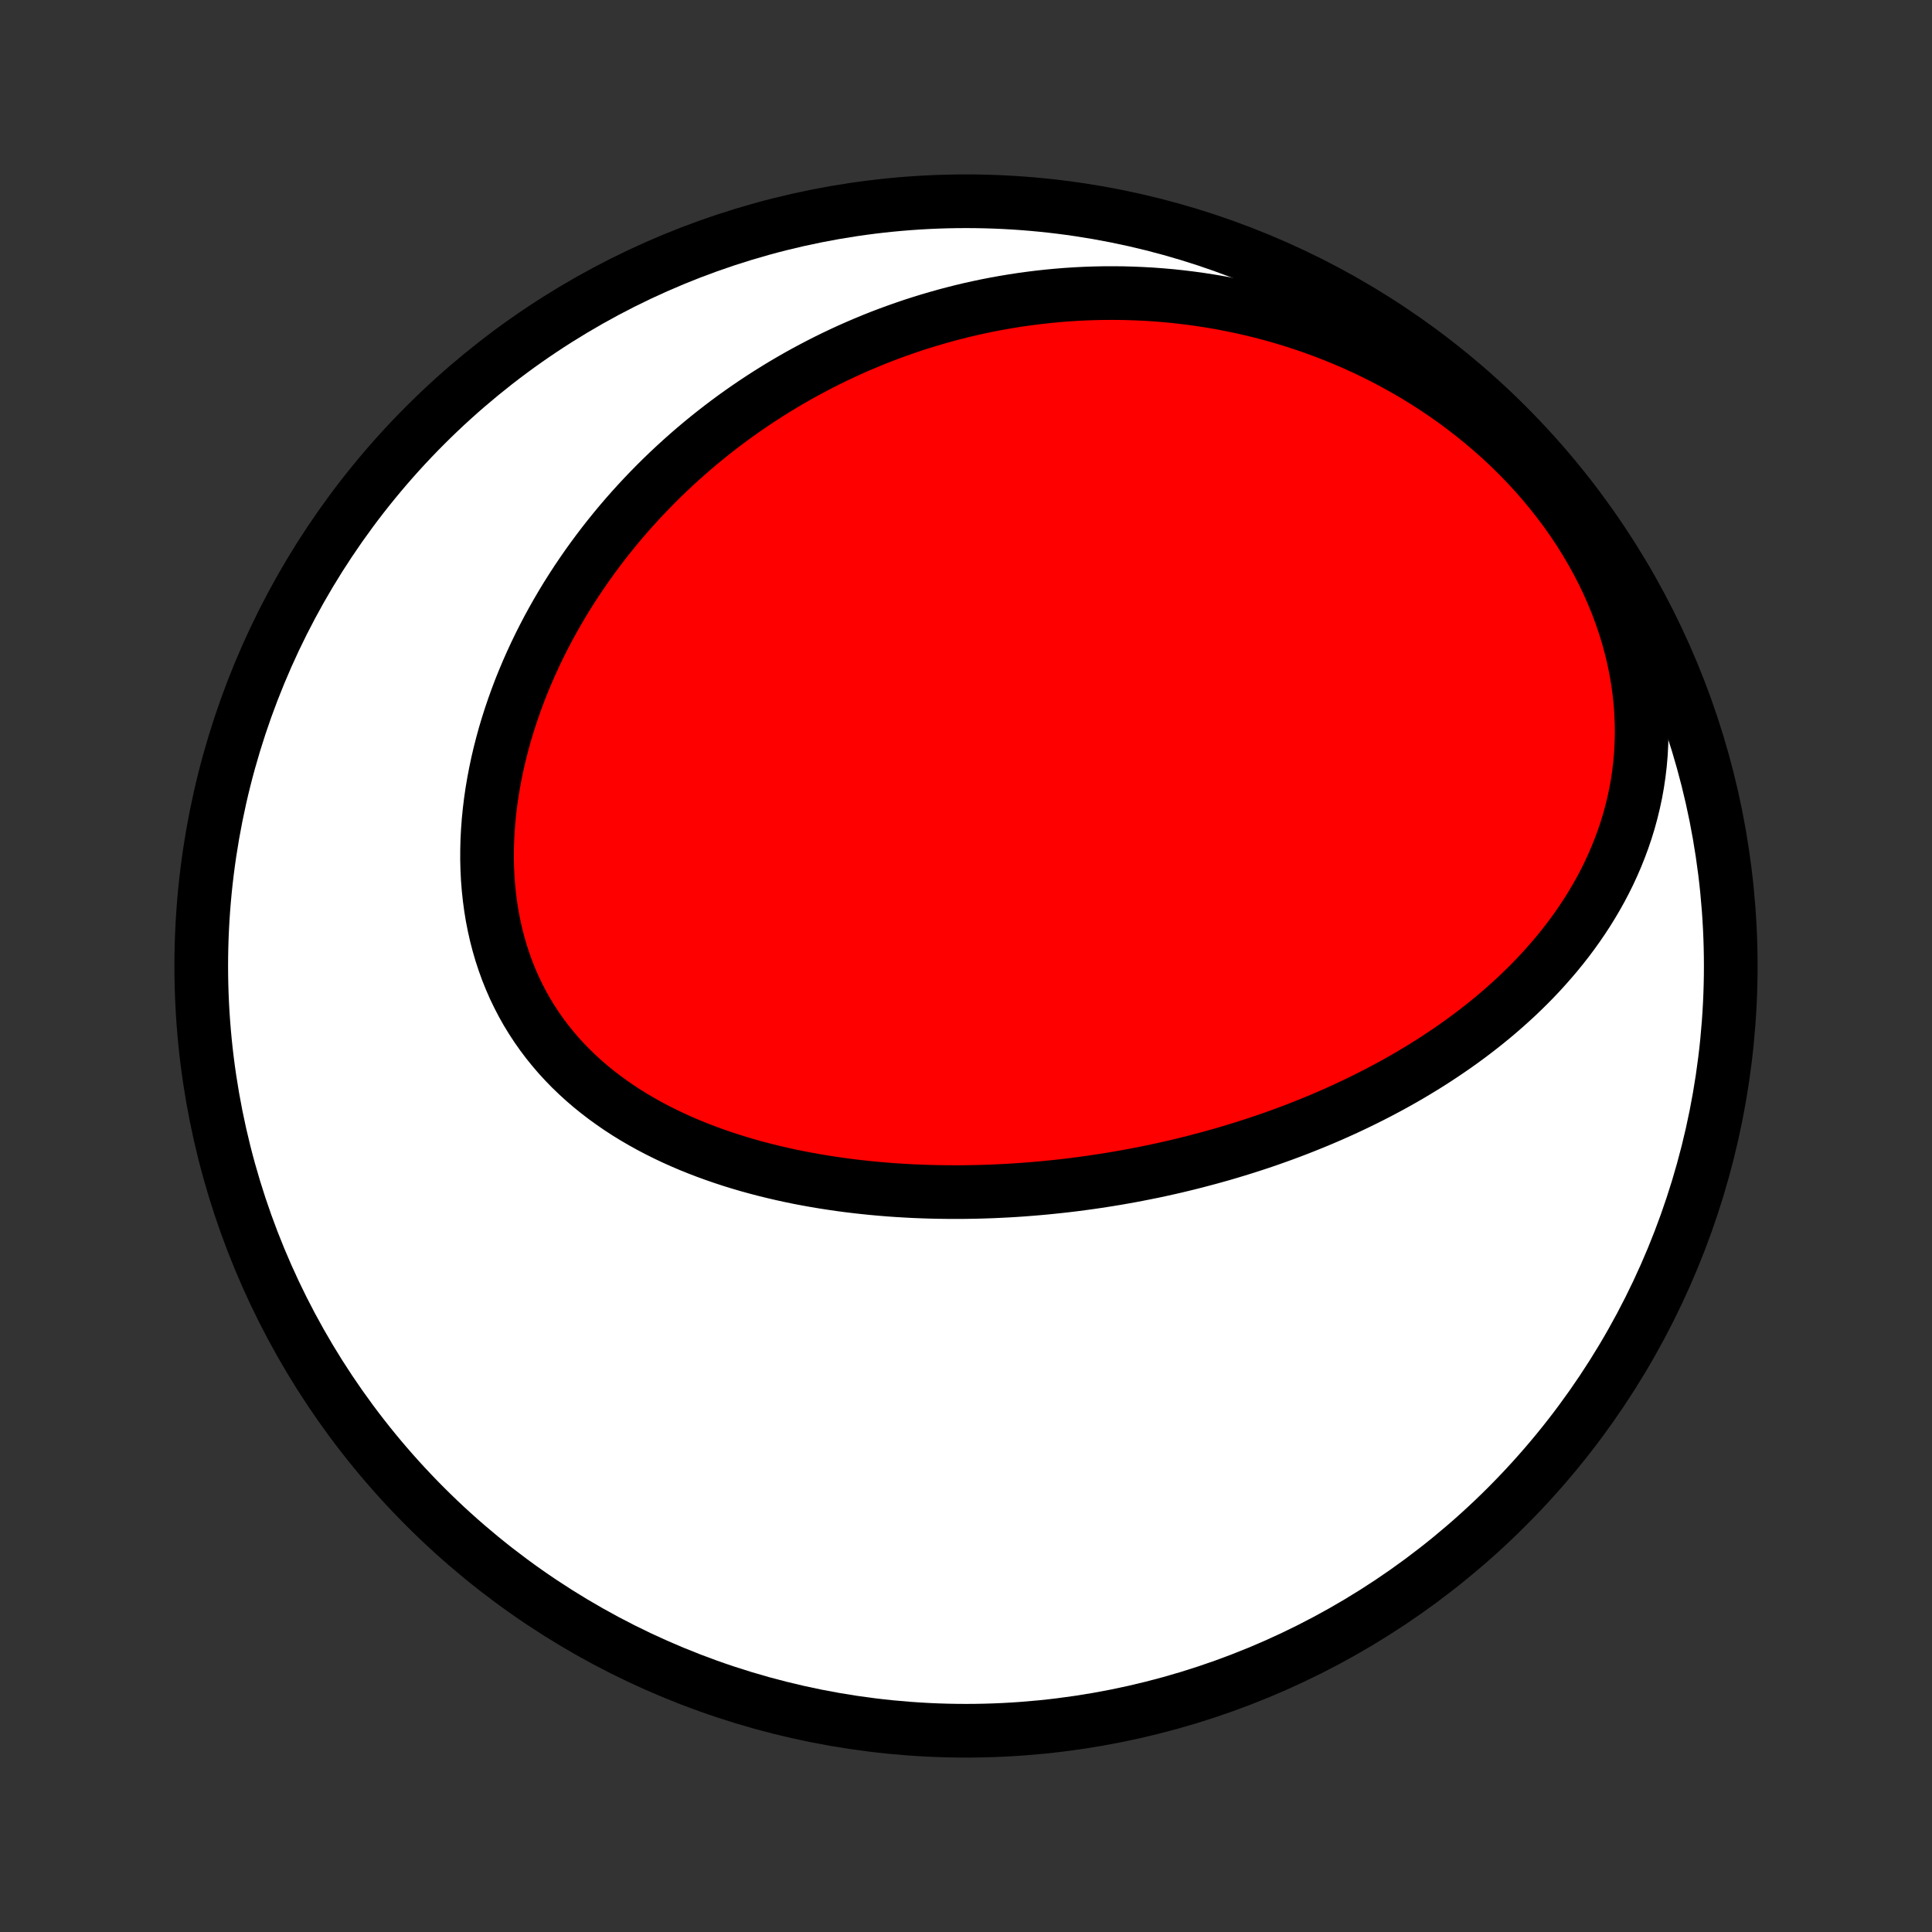 <?xml version="1.0" encoding="utf-8" standalone="no"?>
<!DOCTYPE svg PUBLIC "-//W3C//DTD SVG 1.1//EN"
  "http://www.w3.org/Graphics/SVG/1.1/DTD/svg11.dtd">
<!-- Created with matplotlib (http://matplotlib.org/) -->
<svg height="72pt" version="1.1" viewBox="0 0 72 72" width="72pt" xmlns="http://www.w3.org/2000/svg" xmlns:xlink="http://www.w3.org/1999/xlink">
 <rect x="0" y="0" width="72" height="72" fill="#333333" stroke="none"/>
 <defs>
  <style type="text/css">
*{stroke-linecap:butt;stroke-linejoin:round;}
  </style>
 </defs>
 <g id="figure_1">
  <g id="patch_1">
   <path d="
M0 72
L72 72
L72 0
L0 0
z
" style="fill:none;"/>
  </g>
  <g id="axes_1">
   <g id="PatchCollection_1">
    <defs>
     <path d="
M36 -7.5
C43.558 -7.5 50.808 -10.503 56.153 -15.848
C61.497 -21.192 64.5 -28.442 64.5 -36
C64.5 -43.558 61.497 -50.808 56.153 -56.153
C50.808 -61.497 43.558 -64.5 36 -64.5
C28.442 -64.5 21.192 -61.497 15.848 -56.153
C10.503 -50.808 7.5 -43.558 7.5 -36
C7.5 -28.442 10.503 -21.192 15.848 -15.848
C21.192 -10.503 28.442 -7.5 36 -7.5
z
" id="C0_0_a811fe30f3"/>
     <path d="
M44.54 -28.709
L44.282 -28.644
L44.023 -28.581
L43.764 -28.519
L43.504 -28.46
L43.242 -28.402
L42.981 -28.346
L42.718 -28.293
L42.455 -28.241
L42.191 -28.19
L41.925 -28.142
L41.659 -28.095
L41.392 -28.051
L41.124 -28.008
L40.855 -27.967
L40.586 -27.928
L40.314 -27.891
L40.042 -27.855
L39.769 -27.822
L39.495 -27.791
L39.219 -27.762
L38.943 -27.734
L38.665 -27.709
L38.386 -27.686
L38.106 -27.664
L37.824 -27.645
L37.541 -27.628
L37.257 -27.614
L36.972 -27.601
L36.685 -27.591
L36.398 -27.583
L36.108 -27.578
L35.818 -27.574
L35.526 -27.574
L35.233 -27.576
L34.938 -27.58
L34.642 -27.587
L34.346 -27.597
L34.047 -27.609
L33.748 -27.625
L33.447 -27.643
L33.145 -27.664
L32.841 -27.689
L32.537 -27.716
L32.231 -27.747
L31.925 -27.781
L31.617 -27.818
L31.309 -27.859
L31 -27.904
L30.69 -27.952
L30.379 -28.004
L30.067 -28.06
L29.756 -28.119
L29.443 -28.184
L29.131 -28.252
L28.818 -28.325
L28.505 -28.402
L28.192 -28.484
L27.88 -28.57
L27.567 -28.662
L27.256 -28.758
L26.945 -28.86
L26.635 -28.967
L26.327 -29.079
L26.02 -29.197
L25.714 -29.32
L25.41 -29.45
L25.109 -29.585
L24.81 -29.727
L24.513 -29.875
L24.22 -30.029
L23.93 -30.19
L23.643 -30.357
L23.36 -30.531
L23.082 -30.712
L22.808 -30.901
L22.538 -31.096
L22.275 -31.298
L22.016 -31.507
L21.764 -31.724
L21.518 -31.948
L21.278 -32.179
L21.046 -32.418
L20.82 -32.664
L20.603 -32.918
L20.393 -33.178
L20.191 -33.446
L19.998 -33.721
L19.814 -34.002
L19.638 -34.29
L19.472 -34.585
L19.316 -34.886
L19.168 -35.193
L19.031 -35.507
L18.903 -35.825
L18.786 -36.149
L18.678 -36.478
L18.581 -36.811
L18.493 -37.149
L18.416 -37.491
L18.348 -37.836
L18.291 -38.185
L18.244 -38.536
L18.206 -38.89
L18.178 -39.246
L18.16 -39.604
L18.151 -39.964
L18.152 -40.324
L18.161 -40.685
L18.18 -41.047
L18.207 -41.408
L18.243 -41.769
L18.287 -42.13
L18.339 -42.49
L18.4 -42.849
L18.468 -43.206
L18.543 -43.562
L18.626 -43.916
L18.716 -44.268
L18.812 -44.618
L18.916 -44.965
L19.026 -45.31
L19.142 -45.651
L19.264 -45.99
L19.391 -46.326
L19.525 -46.658
L19.664 -46.988
L19.808 -47.313
L19.957 -47.636
L20.111 -47.954
L20.27 -48.269
L20.433 -48.581
L20.601 -48.888
L20.773 -49.191
L20.949 -49.491
L21.129 -49.787
L21.313 -50.078
L21.5 -50.366
L21.692 -50.65
L21.886 -50.93
L22.084 -51.205
L22.285 -51.477
L22.489 -51.745
L22.696 -52.008
L22.906 -52.268
L23.118 -52.523
L23.334 -52.775
L23.552 -53.022
L23.773 -53.266
L23.996 -53.505
L24.222 -53.741
L24.45 -53.973
L24.68 -54.201
L24.913 -54.425
L25.148 -54.645
L25.384 -54.861
L25.624 -55.074
L25.865 -55.283
L26.108 -55.488
L26.353 -55.689
L26.601 -55.887
L26.85 -56.081
L27.101 -56.271
L27.354 -56.458
L27.61 -56.641
L27.866 -56.82
L28.125 -56.996
L28.386 -57.168
L28.649 -57.337
L28.913 -57.502
L29.18 -57.664
L29.448 -57.822
L29.718 -57.977
L29.99 -58.128
L30.264 -58.275
L30.539 -58.419
L30.817 -58.56
L31.096 -58.697
L31.378 -58.831
L31.661 -58.961
L31.946 -59.087
L32.234 -59.21
L32.523 -59.33
L32.814 -59.446
L33.107 -59.558
L33.402 -59.666
L33.7 -59.771
L33.999 -59.873
L34.3 -59.97
L34.604 -60.064
L34.91 -60.154
L35.217 -60.241
L35.527 -60.323
L35.839 -60.402
L36.154 -60.477
L36.47 -60.547
L36.789 -60.614
L37.11 -60.676
L37.433 -60.734
L37.758 -60.788
L38.086 -60.838
L38.416 -60.883
L38.749 -60.924
L39.084 -60.96
L39.421 -60.992
L39.76 -61.019
L40.102 -61.041
L40.446 -61.058
L40.792 -61.07
L41.141 -61.077
L41.492 -61.078
L41.845 -61.075
L42.2 -61.065
L42.558 -61.05
L42.918 -61.03
L43.28 -61.003
L43.644 -60.971
L44.01 -60.932
L44.378 -60.887
L44.748 -60.836
L45.12 -60.778
L45.494 -60.714
L45.869 -60.642
L46.246 -60.564
L46.624 -60.478
L47.003 -60.386
L47.384 -60.285
L47.765 -60.178
L48.148 -60.062
L48.531 -59.938
L48.915 -59.807
L49.298 -59.667
L49.682 -59.519
L50.066 -59.363
L50.45 -59.198
L50.832 -59.024
L51.214 -58.841
L51.594 -58.65
L51.973 -58.45
L52.35 -58.24
L52.725 -58.022
L53.097 -57.794
L53.466 -57.557
L53.832 -57.311
L54.194 -57.056
L54.551 -56.791
L54.904 -56.518
L55.252 -56.235
L55.594 -55.944
L55.931 -55.644
L56.261 -55.335
L56.583 -55.018
L56.899 -54.692
L57.206 -54.359
L57.505 -54.018
L57.794 -53.669
L58.075 -53.314
L58.345 -52.951
L58.606 -52.583
L58.855 -52.209
L59.093 -51.829
L59.319 -51.444
L59.534 -51.055
L59.736 -50.663
L59.926 -50.266
L60.102 -49.867
L60.266 -49.466
L60.416 -49.063
L60.553 -48.659
L60.676 -48.254
L60.786 -47.849
L60.882 -47.445
L60.964 -47.041
L61.033 -46.639
L61.088 -46.239
L61.131 -45.842
L61.16 -45.447
L61.176 -45.056
L61.18 -44.668
L61.171 -44.284
L61.151 -43.904
L61.119 -43.529
L61.075 -43.159
L61.021 -42.794
L60.956 -42.434
L60.88 -42.079
L60.795 -41.73
L60.701 -41.387
L60.597 -41.049
L60.485 -40.718
L60.364 -40.392
L60.236 -40.072
L60.1 -39.758
L59.958 -39.45
L59.808 -39.148
L59.652 -38.852
L59.489 -38.561
L59.321 -38.277
L59.148 -37.998
L58.969 -37.725
L58.786 -37.458
L58.598 -37.196
L58.406 -36.94
L58.21 -36.69
L58.01 -36.444
L57.806 -36.205
L57.599 -35.97
L57.39 -35.74
L57.177 -35.515
L56.961 -35.295
L56.743 -35.081
L56.523 -34.87
L56.3 -34.665
L56.075 -34.464
L55.849 -34.267
L55.621 -34.075
L55.391 -33.887
L55.159 -33.703
L54.926 -33.523
L54.692 -33.347
L54.457 -33.175
L54.22 -33.007
L53.983 -32.843
L53.744 -32.682
L53.505 -32.525
L53.265 -32.371
L53.024 -32.221
L52.782 -32.074
L52.54 -31.93
L52.297 -31.789
L52.053 -31.652
L51.809 -31.517
L51.564 -31.386
L51.319 -31.257
L51.074 -31.132
L50.827 -31.009
L50.581 -30.889
L50.334 -30.771
L50.087 -30.656
L49.839 -30.544
L49.591 -30.434
L49.343 -30.327
L49.094 -30.222
L48.844 -30.12
L48.595 -30.02
L48.345 -29.922
L48.094 -29.826
L47.844 -29.733
L47.592 -29.642
L47.341 -29.553
L47.089 -29.466
L46.836 -29.381
L46.583 -29.299
L46.33 -29.218
L46.076 -29.14
L45.821 -29.063
L45.566 -28.988
L45.31 -28.916
L45.054 -28.845
z
" id="C0_1_c0383dab87"/>
    </defs>
    <g clip-path="url(#p1bffca34e9)">
     <use style="fill:#ffffff;stroke:#000000;stroke-width:2.0;" x="0.0" xlink:href="#C0_0_a811fe30f3" y="72.0"/>
    </g>
    <g clip-path="url(#p1bffca34e9)">
     <use style="fill:#ff0000;stroke:#000000;stroke-width:2.0;" x="0.0" xlink:href="#C0_1_c0383dab87" y="72.0"/>
    </g>
   </g>
  </g>
 </g>
 <defs>
  <clipPath id="p1bffca34e9">
   <rect height="72.0" width="72.0" x="0.0" y="0.0"/>
  </clipPath>
 </defs>
</svg>
